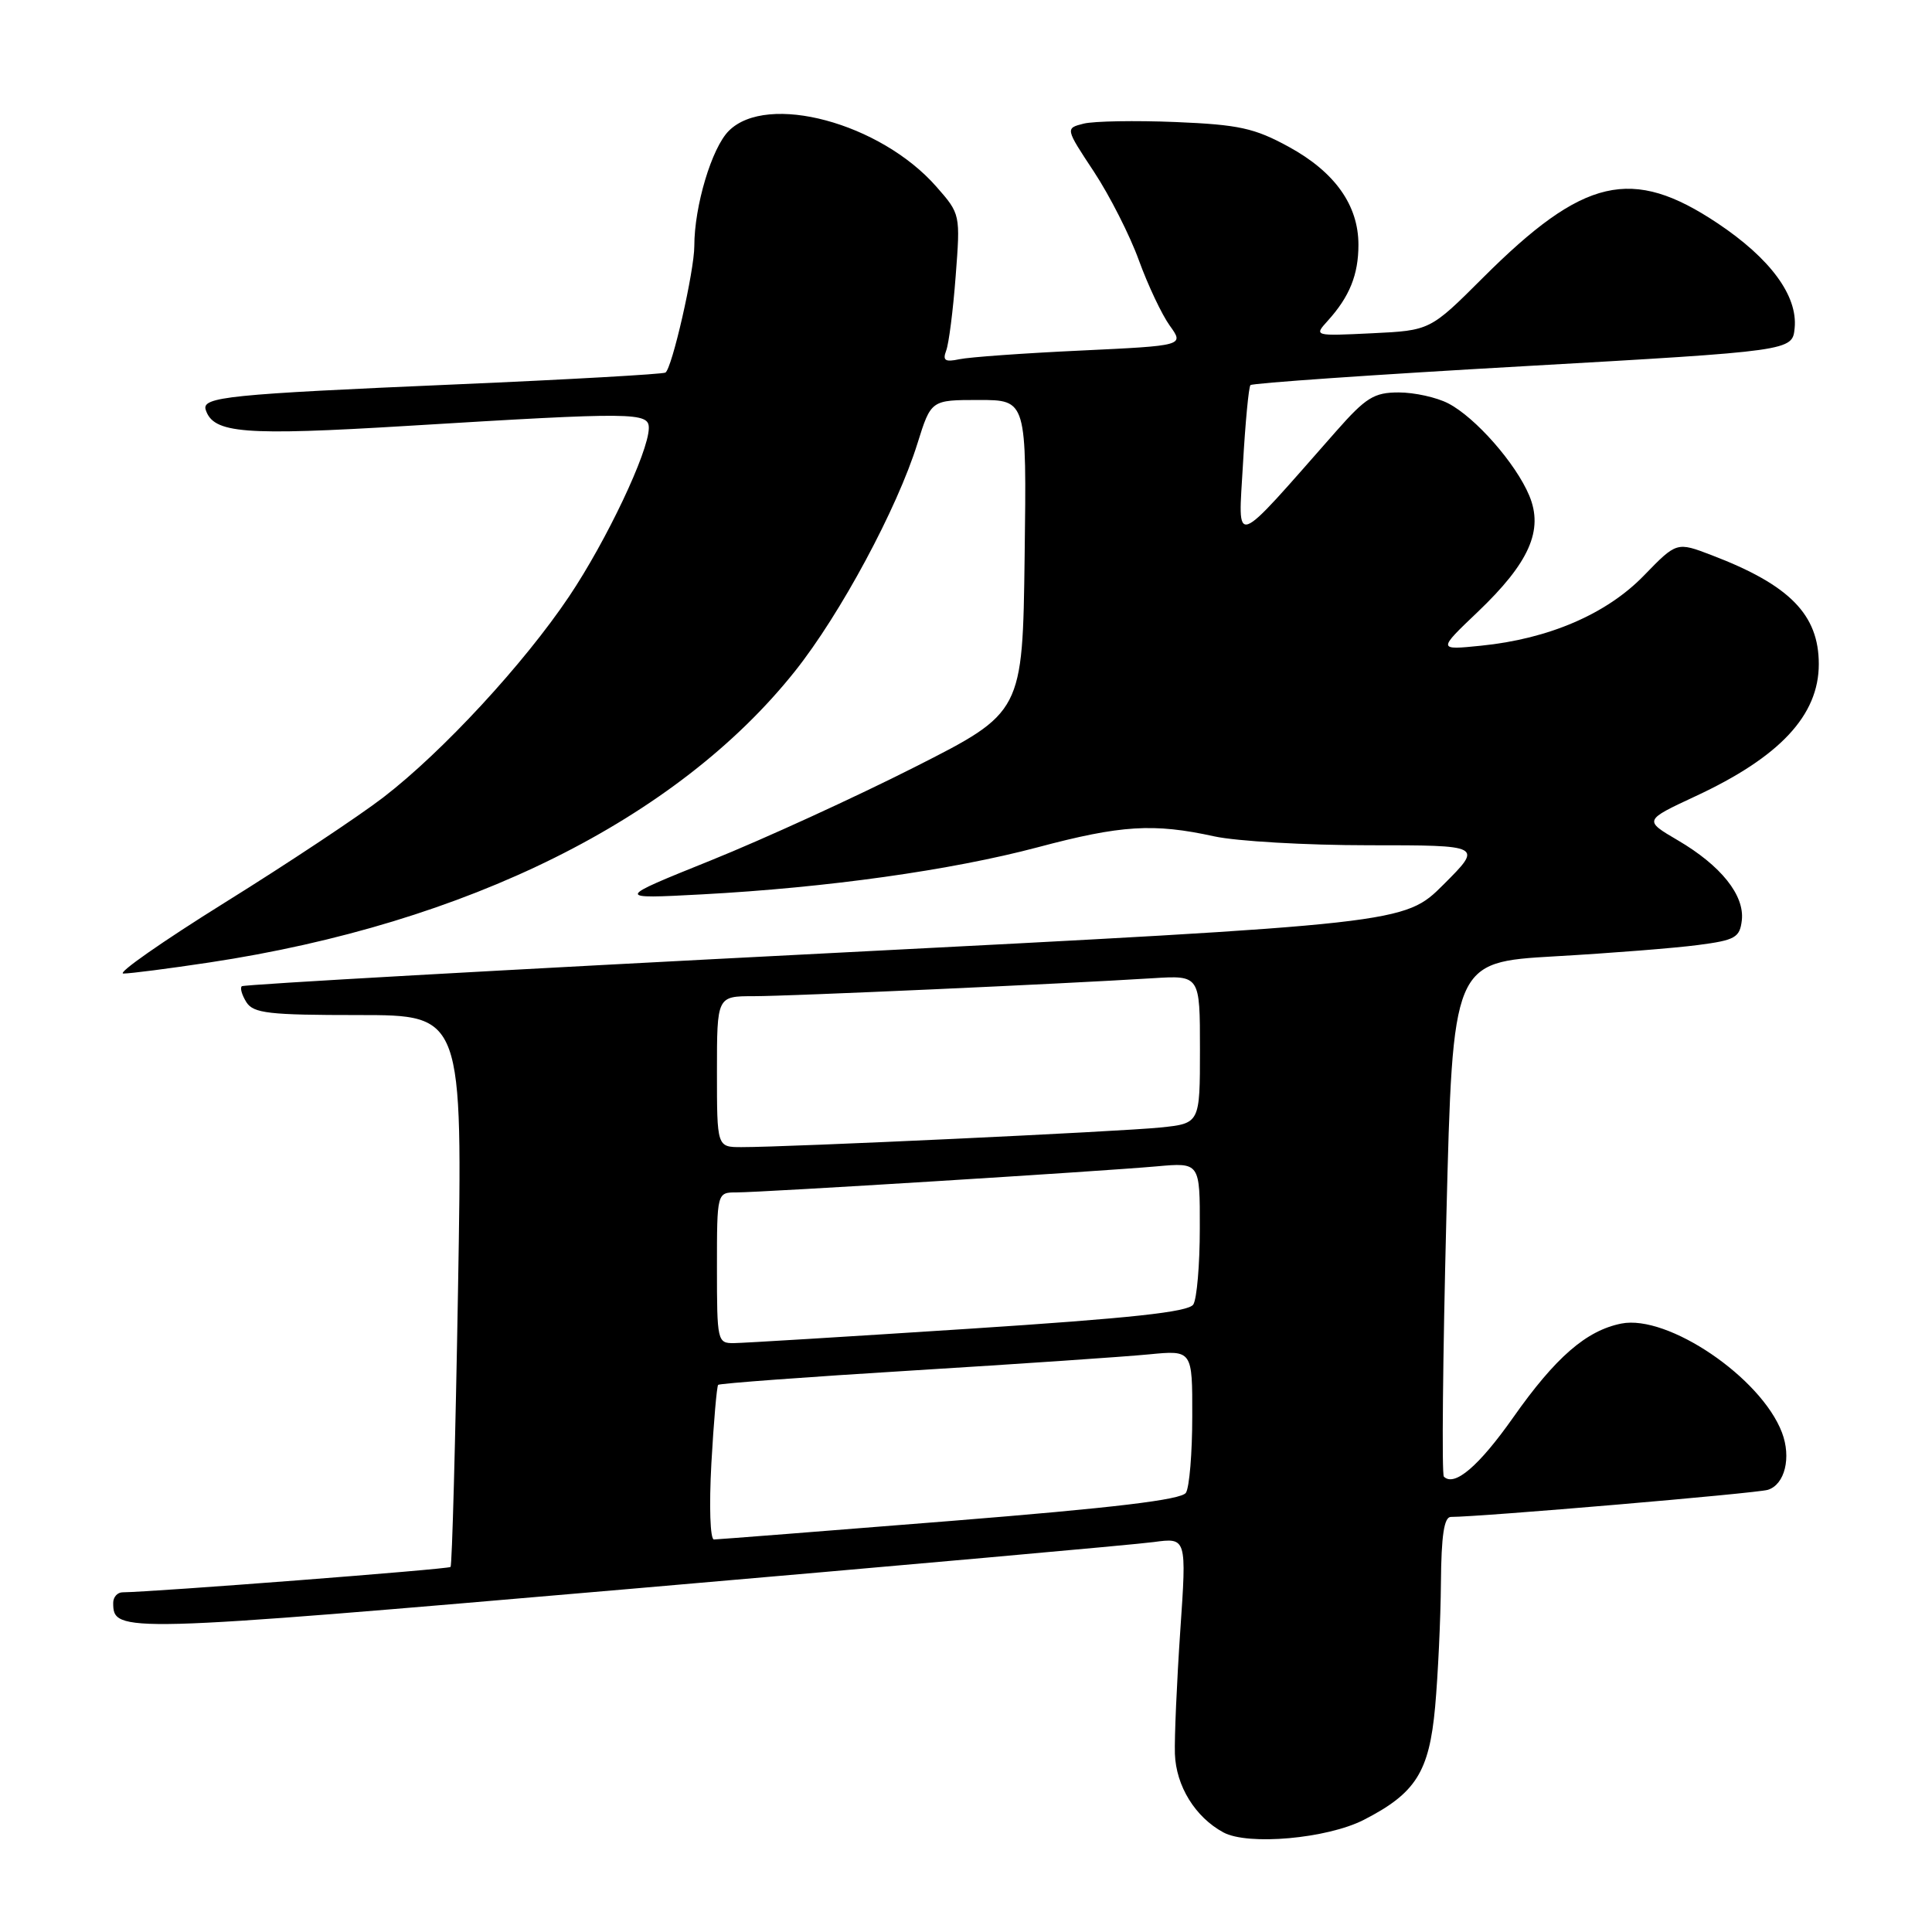 <?xml version="1.0" encoding="UTF-8" standalone="no"?>
<!DOCTYPE svg PUBLIC "-//W3C//DTD SVG 1.1//EN" "http://www.w3.org/Graphics/SVG/1.1/DTD/svg11.dtd" >
<svg xmlns="http://www.w3.org/2000/svg" xmlns:xlink="http://www.w3.org/1999/xlink" version="1.1" viewBox="0 0 256 256">
 <g >
 <path fill="currentColor"
d=" M 180.71 241.14 C 187.60 237.61 189.37 234.80 190.16 226.19 C 190.54 221.96 190.89 214.56 190.93 209.75 C 190.98 203.45 191.35 201.00 192.25 201.00 C 196.16 201.00 232.79 197.87 234.25 197.41 C 236.50 196.71 237.38 193.13 236.12 189.82 C 233.35 182.53 220.99 174.15 214.83 175.38 C 210.19 176.31 206.12 179.84 200.50 187.83 C 195.95 194.29 192.71 197.05 191.32 195.66 C 191.03 195.37 191.18 179.91 191.65 161.32 C 192.50 127.50 192.50 127.50 206.00 126.72 C 213.43 126.30 221.97 125.62 225.00 125.22 C 229.93 124.58 230.53 124.23 230.80 121.95 C 231.18 118.63 228.04 114.70 222.33 111.35 C 217.81 108.70 217.81 108.70 224.65 105.51 C 235.84 100.31 241.00 94.78 241.00 88.00 C 241.00 81.44 237.14 77.51 226.82 73.57 C 222.17 71.79 222.17 71.79 217.83 76.26 C 212.89 81.36 205.22 84.66 196.23 85.56 C 190.50 86.14 190.50 86.14 195.79 81.10 C 202.64 74.57 204.55 70.26 202.64 65.68 C 200.86 61.41 195.50 55.31 191.90 53.45 C 190.36 52.65 187.41 52.00 185.34 52.00 C 182.07 52.00 180.99 52.67 177.04 57.15 C 163.08 72.99 164.07 72.65 164.70 61.50 C 165.01 56.00 165.46 51.29 165.69 51.03 C 165.92 50.77 182.17 49.64 201.81 48.53 C 237.50 46.50 237.50 46.50 237.80 43.47 C 238.22 39.19 234.59 34.26 227.60 29.59 C 216.23 22.00 209.84 23.48 196.50 36.80 C 189.50 43.79 189.50 43.79 181.79 44.16 C 174.12 44.53 174.10 44.53 175.92 42.52 C 178.82 39.32 180.00 36.41 180.00 32.43 C 180.00 27.19 176.88 22.80 170.78 19.46 C 166.22 16.97 164.17 16.52 155.78 16.17 C 150.43 15.95 144.95 16.05 143.60 16.38 C 141.15 17.00 141.15 17.00 144.95 22.75 C 147.03 25.91 149.72 31.20 150.91 34.50 C 152.11 37.80 153.95 41.69 155.00 43.15 C 156.91 45.80 156.91 45.80 143.21 46.45 C 135.67 46.80 128.43 47.32 127.12 47.60 C 125.23 48.00 124.88 47.77 125.37 46.47 C 125.72 45.57 126.29 41.13 126.63 36.60 C 127.26 28.40 127.26 28.36 124.07 24.73 C 116.65 16.28 101.66 12.25 96.57 17.34 C 94.31 19.59 92.00 27.32 92.00 32.60 C 92.00 35.89 89.04 48.87 88.17 49.37 C 87.80 49.58 75.35 50.29 60.50 50.93 C 30.19 52.24 26.70 52.59 27.26 54.31 C 28.28 57.43 32.26 57.75 54.00 56.43 C 84.19 54.59 86.01 54.61 85.97 56.75 C 85.92 59.92 80.37 71.64 75.41 79.03 C 69.42 87.96 58.64 99.62 50.80 105.65 C 47.56 108.14 38.11 114.42 29.80 119.59 C 21.49 124.77 15.44 129.00 16.35 129.00 C 17.27 129.00 22.40 128.34 27.76 127.53 C 61.89 122.38 89.72 108.54 105.32 88.96 C 111.34 81.41 118.89 67.37 121.57 58.75 C 123.37 53.00 123.37 53.00 129.70 53.00 C 136.04 53.00 136.04 53.00 135.77 73.70 C 135.50 94.40 135.50 94.40 121.21 101.64 C 113.35 105.62 101.20 111.18 94.21 114.00 C 81.50 119.12 81.50 119.12 93.00 118.51 C 109.63 117.62 126.04 115.31 137.50 112.27 C 148.54 109.33 152.86 109.06 160.89 110.82 C 163.85 111.47 173.07 112.00 181.37 112.00 C 196.48 112.00 196.48 112.00 191.28 117.20 C 186.08 122.39 186.08 122.39 109.29 126.33 C 67.06 128.49 32.29 130.45 32.04 130.68 C 31.78 130.91 32.06 131.86 32.65 132.80 C 33.59 134.27 35.63 134.50 47.52 134.50 C 61.31 134.50 61.31 134.50 60.69 170.88 C 60.35 190.89 59.90 207.43 59.70 207.63 C 59.40 207.93 20.46 210.94 16.25 210.99 C 15.56 210.99 15.00 211.62 15.00 212.38 C 15.00 216.40 15.75 216.38 83.22 210.56 C 119.12 207.46 150.47 204.66 152.87 204.33 C 157.24 203.74 157.24 203.74 156.39 216.12 C 155.93 222.93 155.61 230.25 155.68 232.39 C 155.83 236.66 158.37 240.78 162.10 242.80 C 165.36 244.57 175.84 243.63 180.71 241.14 Z  M 94.26 193.92 C 94.57 188.38 94.98 183.69 95.16 183.50 C 95.35 183.31 106.98 182.45 121.01 181.59 C 135.03 180.73 149.09 179.77 152.25 179.46 C 158.00 178.90 158.00 178.90 157.98 187.70 C 157.98 192.54 157.60 197.09 157.14 197.80 C 156.55 198.73 147.60 199.80 125.91 201.54 C 109.18 202.88 95.10 203.98 94.60 203.99 C 94.10 203.99 93.95 199.61 94.26 193.92 Z  M 95.00 168.00 C 95.00 158.00 95.00 158.00 97.61 158.00 C 100.96 158.00 145.69 155.22 153.25 154.55 C 159.00 154.03 159.00 154.03 158.98 162.77 C 158.98 167.57 158.59 172.11 158.12 172.85 C 157.48 173.85 149.88 174.67 128.38 176.07 C 112.50 177.10 98.49 177.96 97.25 177.97 C 95.06 178.00 95.00 177.71 95.00 168.00 Z  M 95.00 142.00 C 95.00 132.00 95.00 132.00 99.87 132.00 C 104.67 132.00 140.62 130.38 152.75 129.62 C 159.00 129.23 159.00 129.23 159.00 139.04 C 159.00 148.86 159.00 148.86 153.75 149.40 C 148.53 149.94 104.46 152.01 98.25 152.00 C 95.00 152.00 95.00 152.00 95.00 142.00 Z "/>
</g>
</svg>